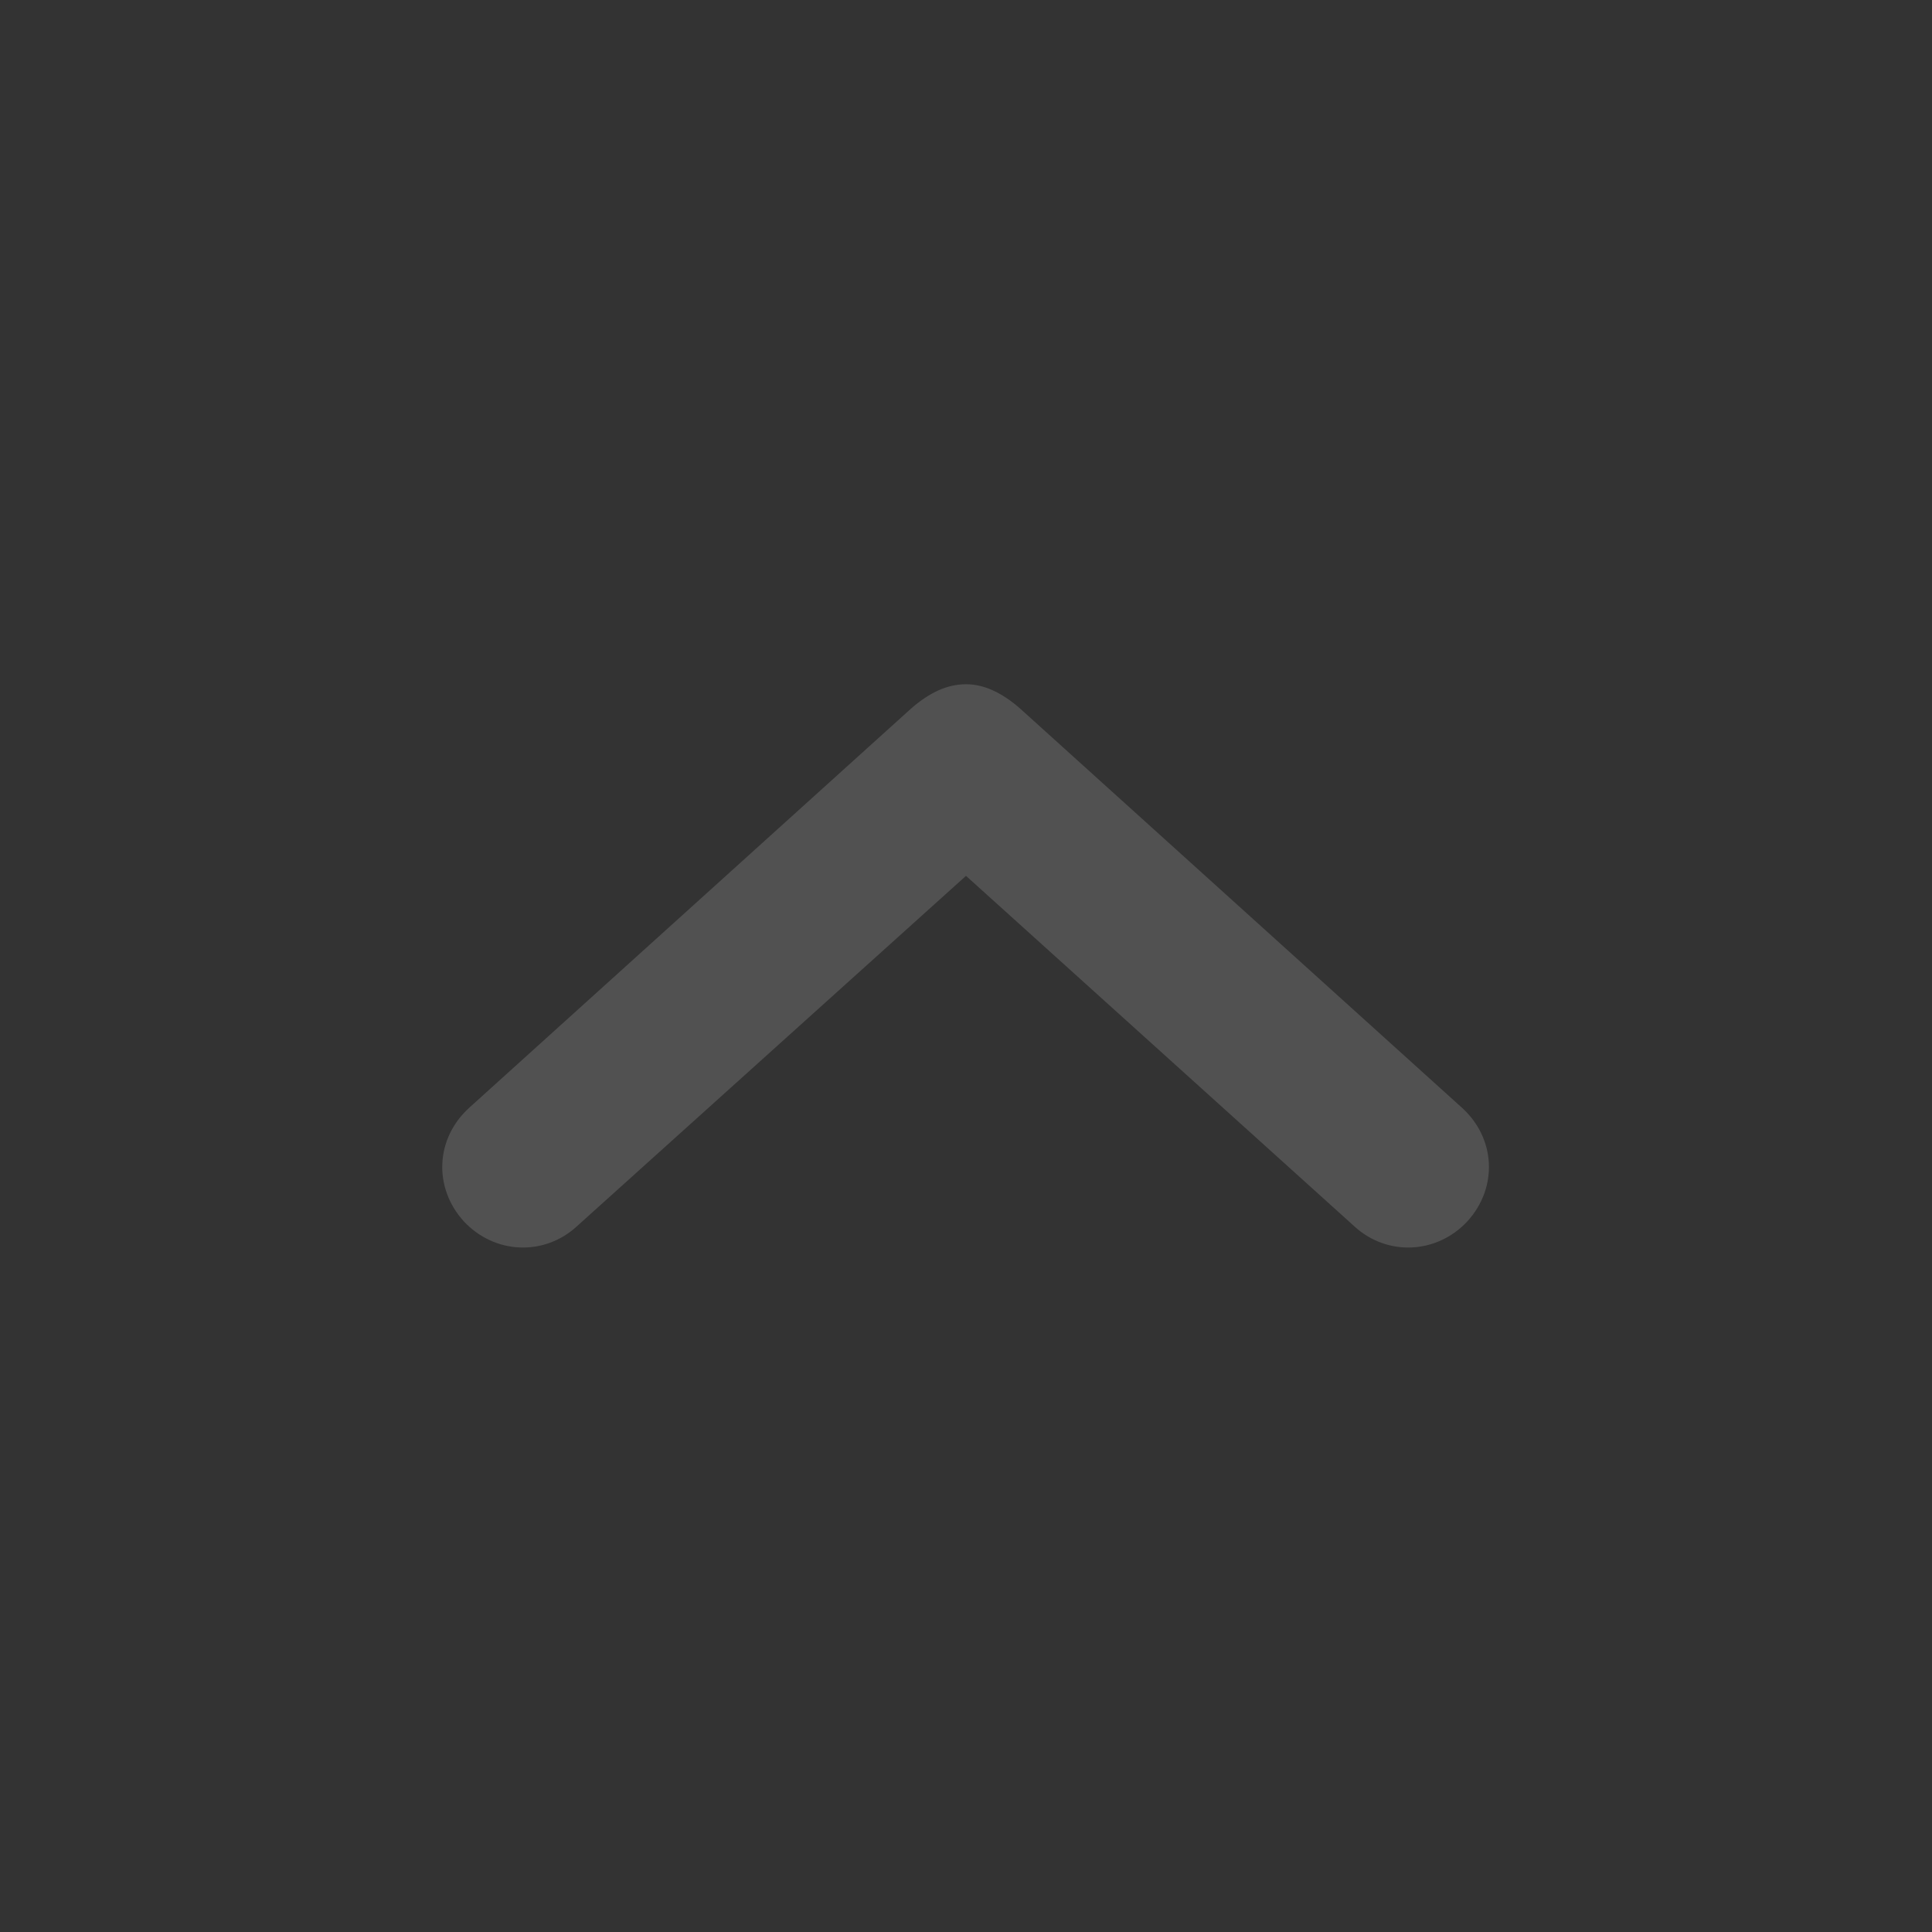 <svg width="24" height="24" viewBox="0 0 24 24" fill="none" xmlns="http://www.w3.org/2000/svg" xmlns:xlink="http://www.w3.org/1999/xlink">
	<rect x="0" y="0" width="24" height="24" fill="#333333" stroke="none"/>
	<desc>
			Created with Pixso.
	</desc>
	<defs/>
	<path id="Path" d="M7.17 15.23C6.76 15.61 6.14 15.58 5.76 15.17C5.38 14.75 5.41 14.14 5.83 13.76L11.32 8.8C11.55 8.6 11.77 8.5 12 8.5C12.22 8.5 12.44 8.6 12.67 8.8L18.16 13.76C18.58 14.14 18.61 14.75 18.23 15.17C17.85 15.58 17.23 15.61 16.82 15.23L12 10.88L7.17 15.23Z" fill="#FFFFFF" fill-opacity="0.15" fill-rule="evenodd"/>
</svg>
